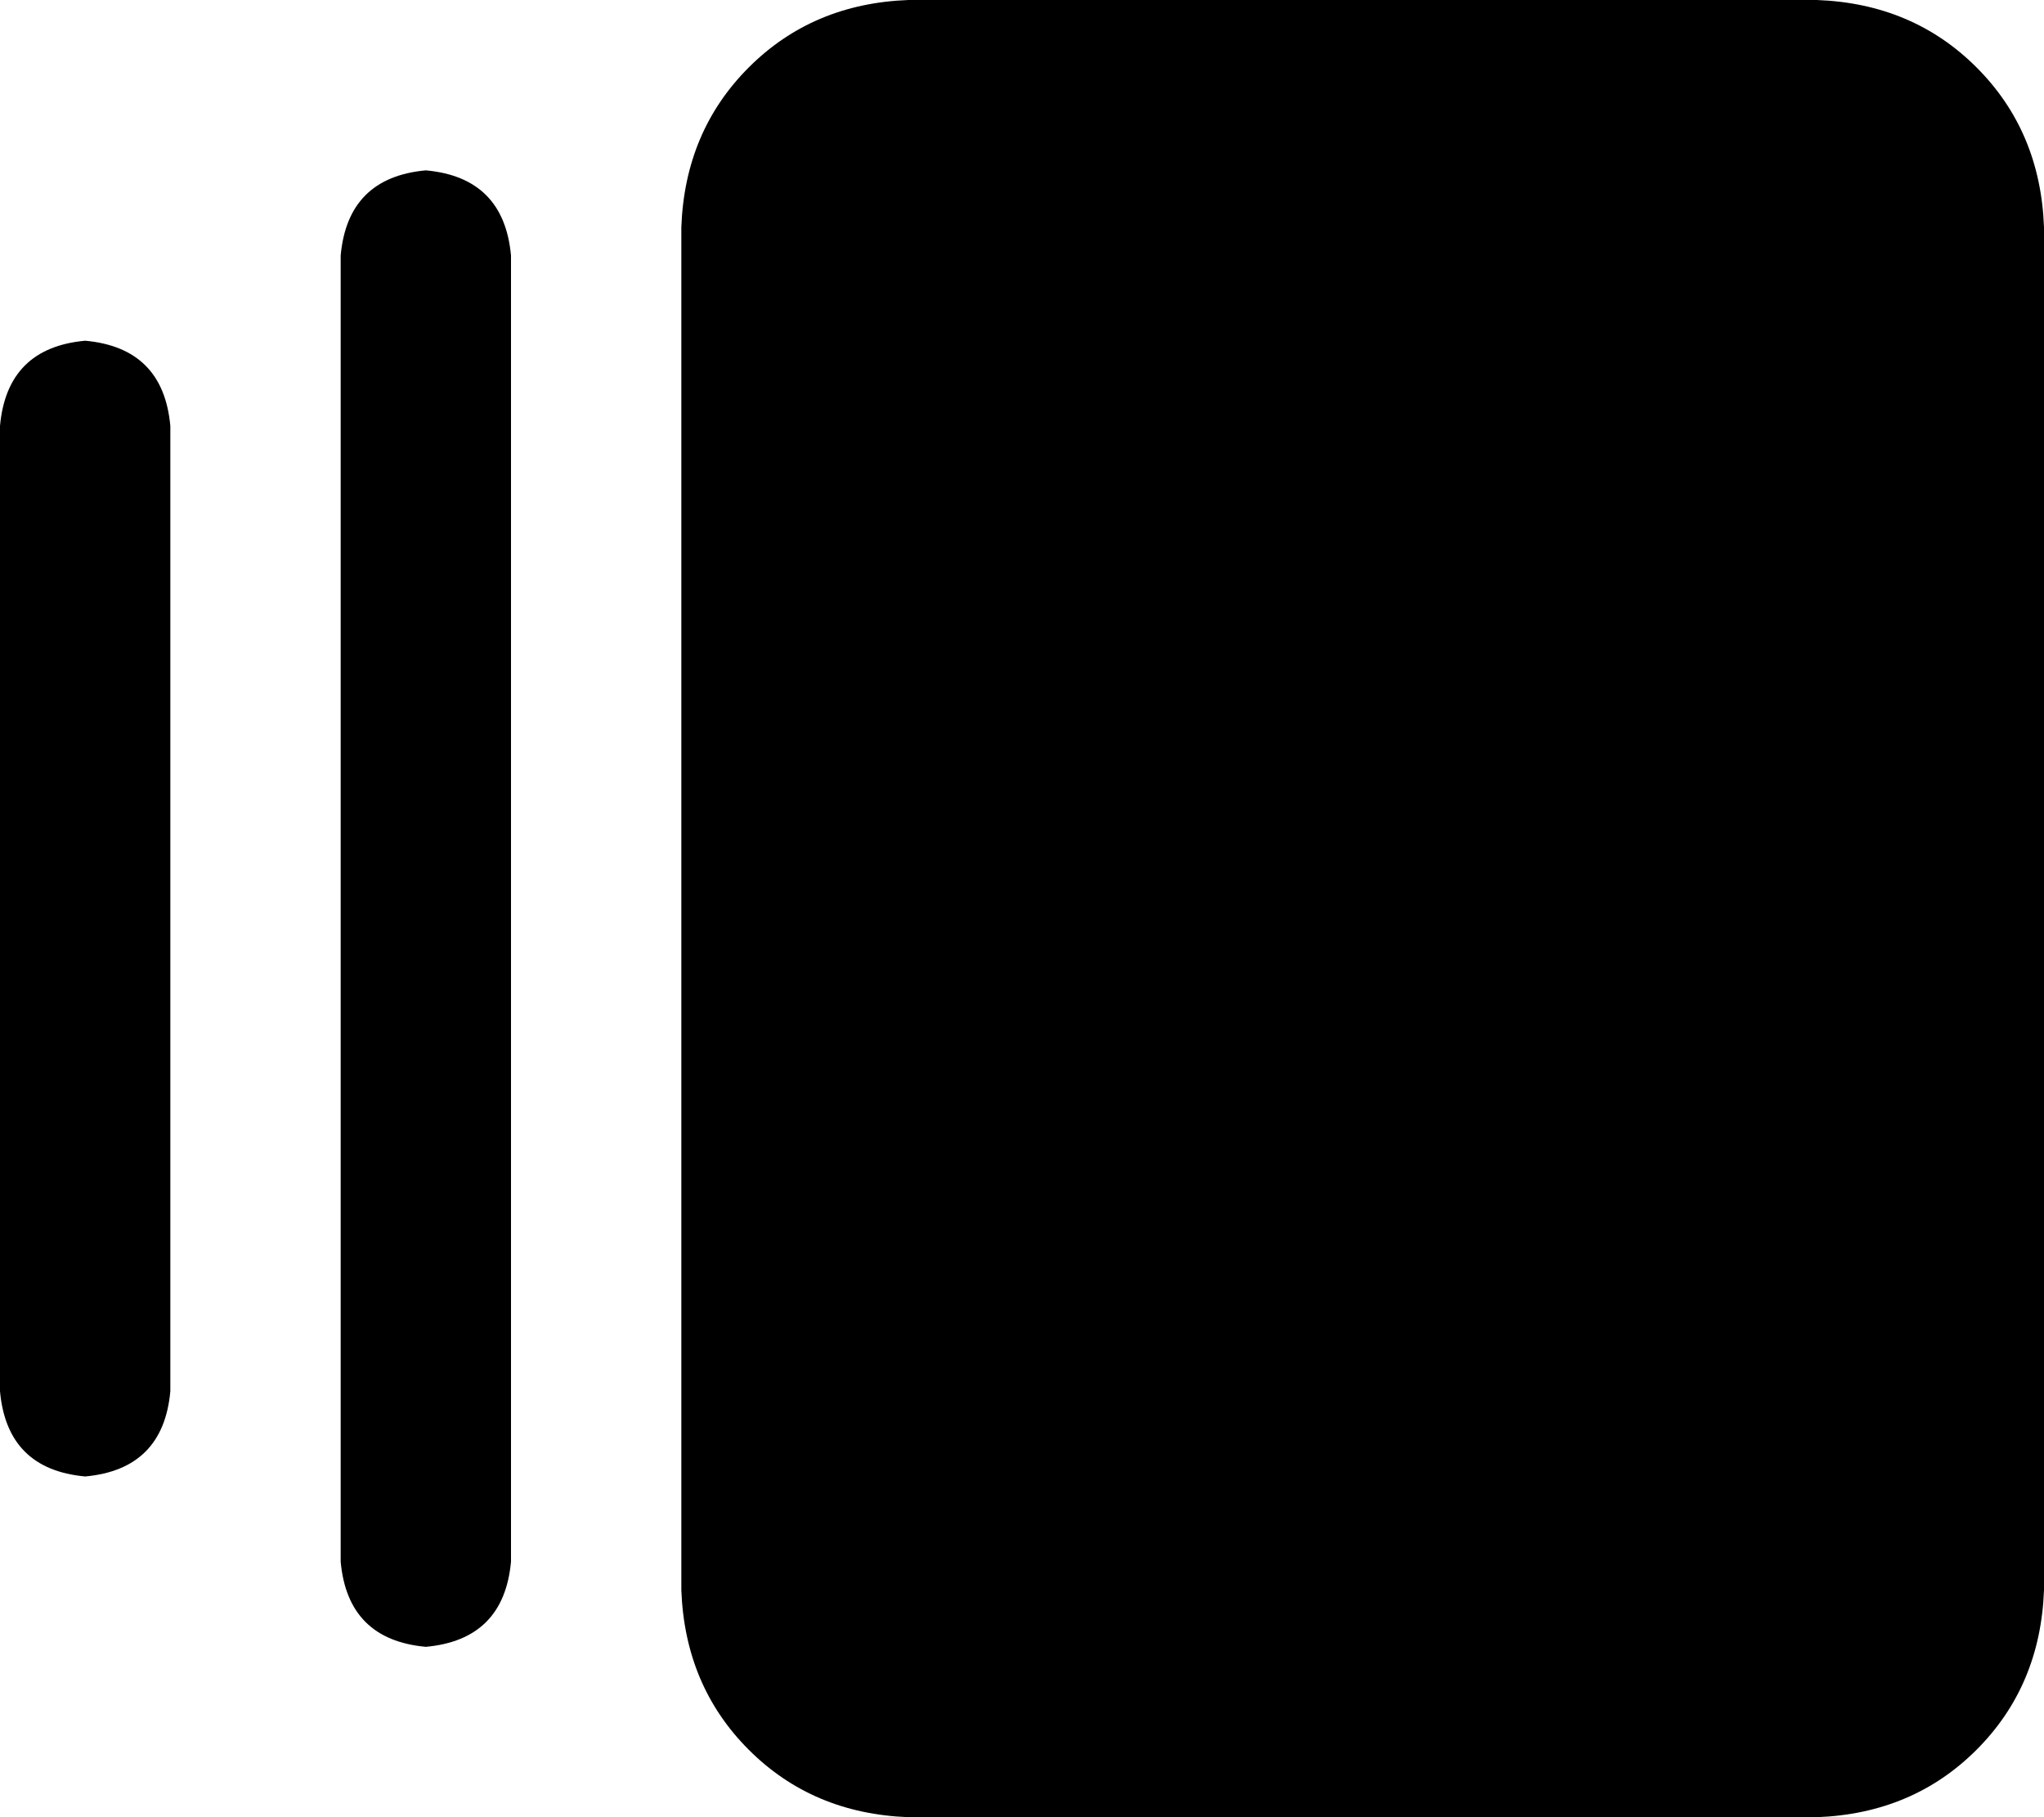 <svg xmlns="http://www.w3.org/2000/svg" viewBox="0 0 576 512">
  <path d="M 256 0 Q 229 1 211 19 L 211 19 L 211 19 Q 193 37 192 64 L 192 448 L 192 448 Q 193 475 211 493 Q 229 511 256 512 L 512 512 L 512 512 Q 539 511 557 493 Q 575 475 576 448 L 576 64 L 576 64 Q 575 37 557 19 Q 539 1 512 0 L 256 0 L 256 0 Z M 96 72 L 96 440 L 96 72 L 96 440 Q 98 462 120 464 Q 142 462 144 440 L 144 72 L 144 72 Q 142 50 120 48 Q 98 50 96 72 L 96 72 Z M 0 120 L 0 392 L 0 120 L 0 392 Q 2 414 24 416 Q 46 414 48 392 L 48 120 L 48 120 Q 46 98 24 96 Q 2 98 0 120 L 0 120 Z" />
</svg>